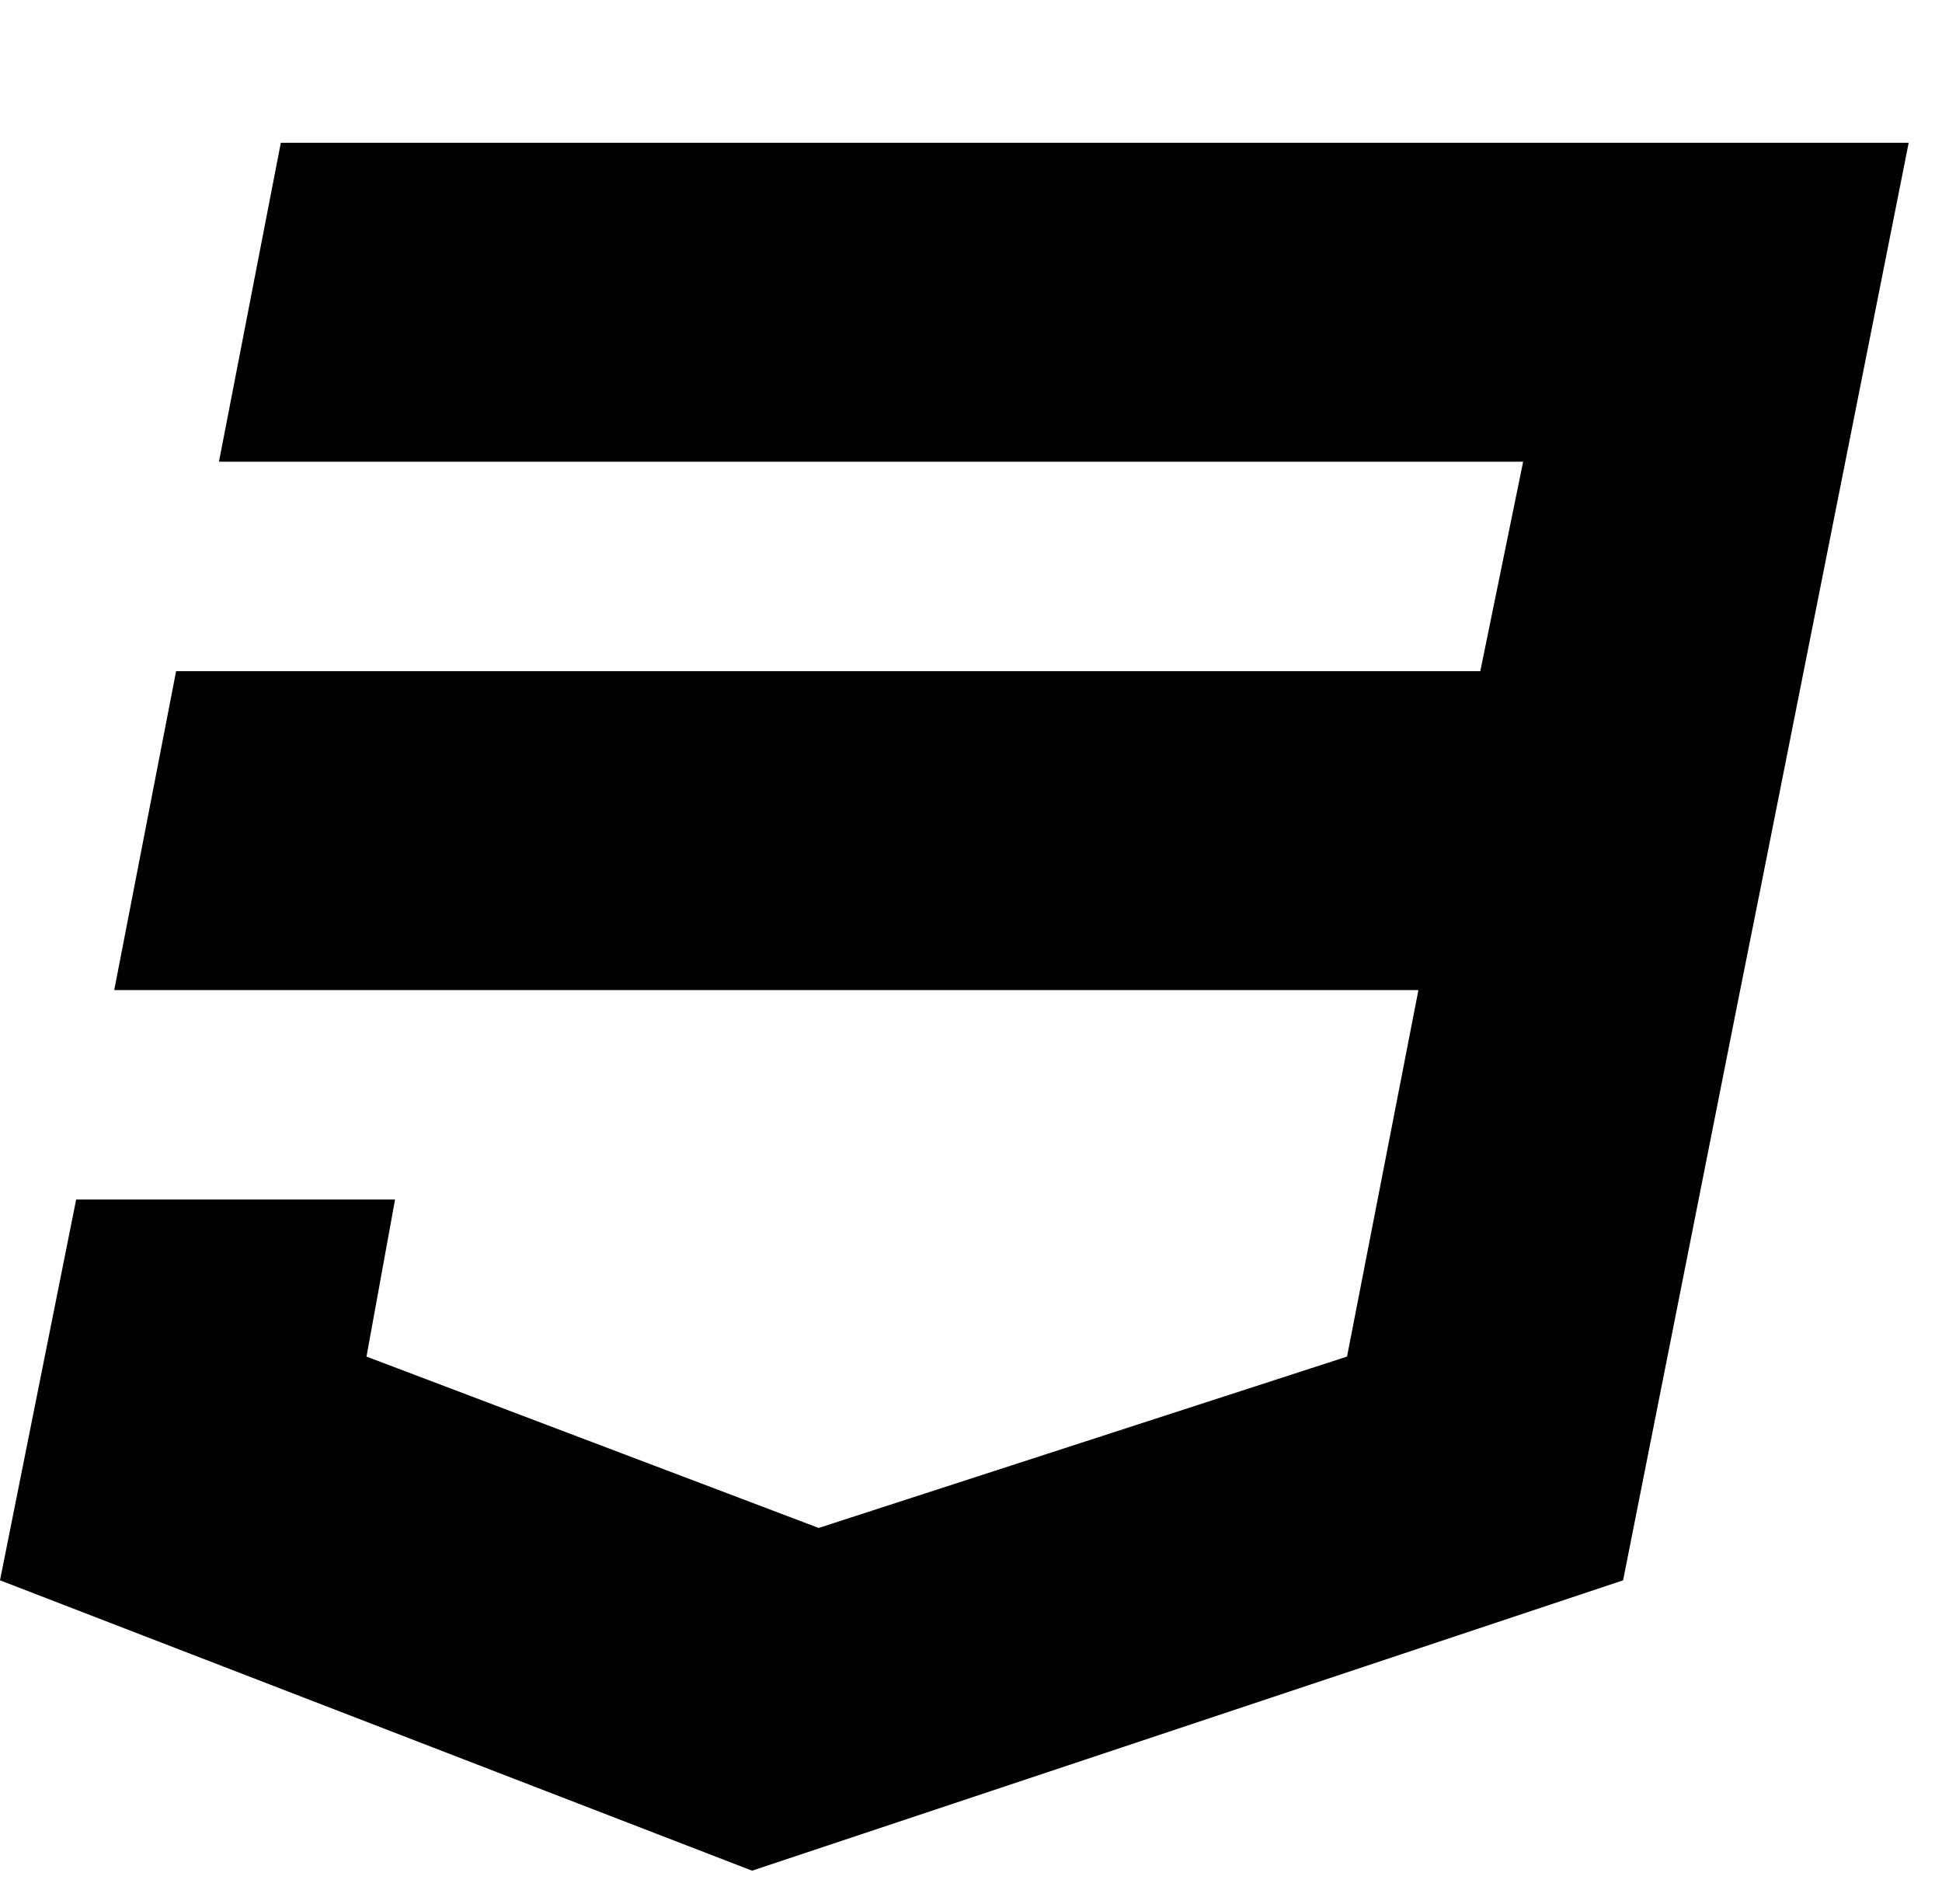 <svg xmlns="http://www.w3.org/2000/svg" width="1.02em" height="1em" viewBox="0 0 408 400"><path fill="currentColor" d="M59 30h342l-31 156l-5 25l-24 121l-183 61L0 332l16-80h67l-6 33l95 36l111-36l15-77H24l13-67h274l9-44H46z"/></svg>